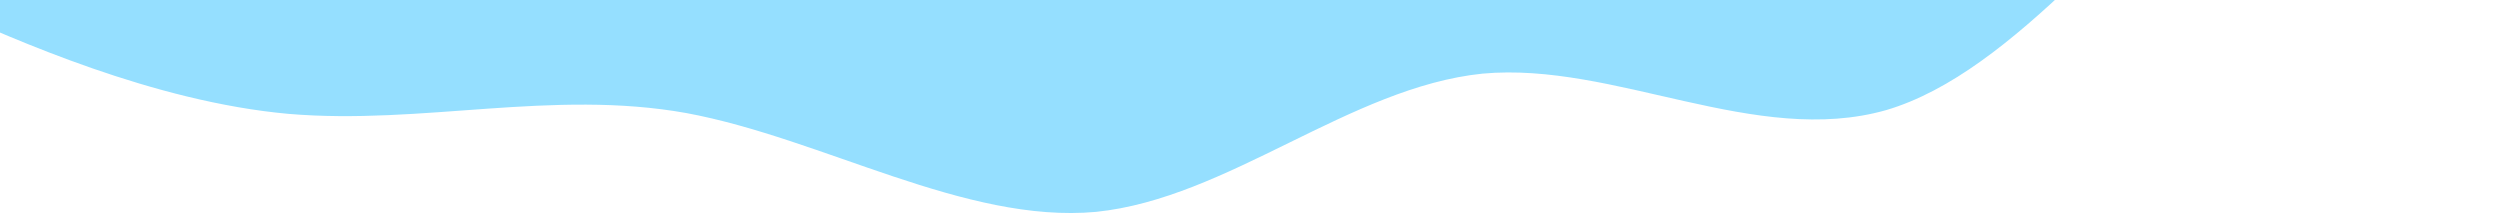 <svg width="2560" height="219" viewBox="0 0 1440 199" fill="none" xmlns="http://www.w3.org/2000/svg">
<path d="M-559.23 -21.08L-494.452 7.835C-429.675 36.75 -300.478 94.615 -174.712 105.949C-50.285 116.534 70.564 82.802 195.597 105.209C322.546 128.749 454.933 208.306 576.708 197.146C699.609 184.557 812.972 81.147 936.41 68.506C1058.9 57.277 1190.57 136.903 1311.89 102.466C1431.52 67.313 1541.3 -84.153 1655.12 -177.266C1770.47 -271.408 1890.25 -305.035 1951.68 -323.54L2011.42 -340.998L1950.03 -335.039C1888.63 -329.08 1766.21 -317.197 1642.71 -305.21C1520.46 -293.344 1397.49 -281.409 1275.78 -269.596C1152.28 -257.608 1028.78 -245.621 907.067 -233.807C784.102 -221.872 661.854 -210.006 538.353 -198.019C415.925 -186.136 293.14 -174.218 169.638 -162.231C47.748 -150.4 -75.574 -138.43 -197.286 -126.616C-320.608 -114.646 -442.499 -102.815 -505.144 -96.735L-566 -90.828L-559.23 -21.08Z" fill="#4DC9FF" fill-opacity="0.59"/>
</svg>
